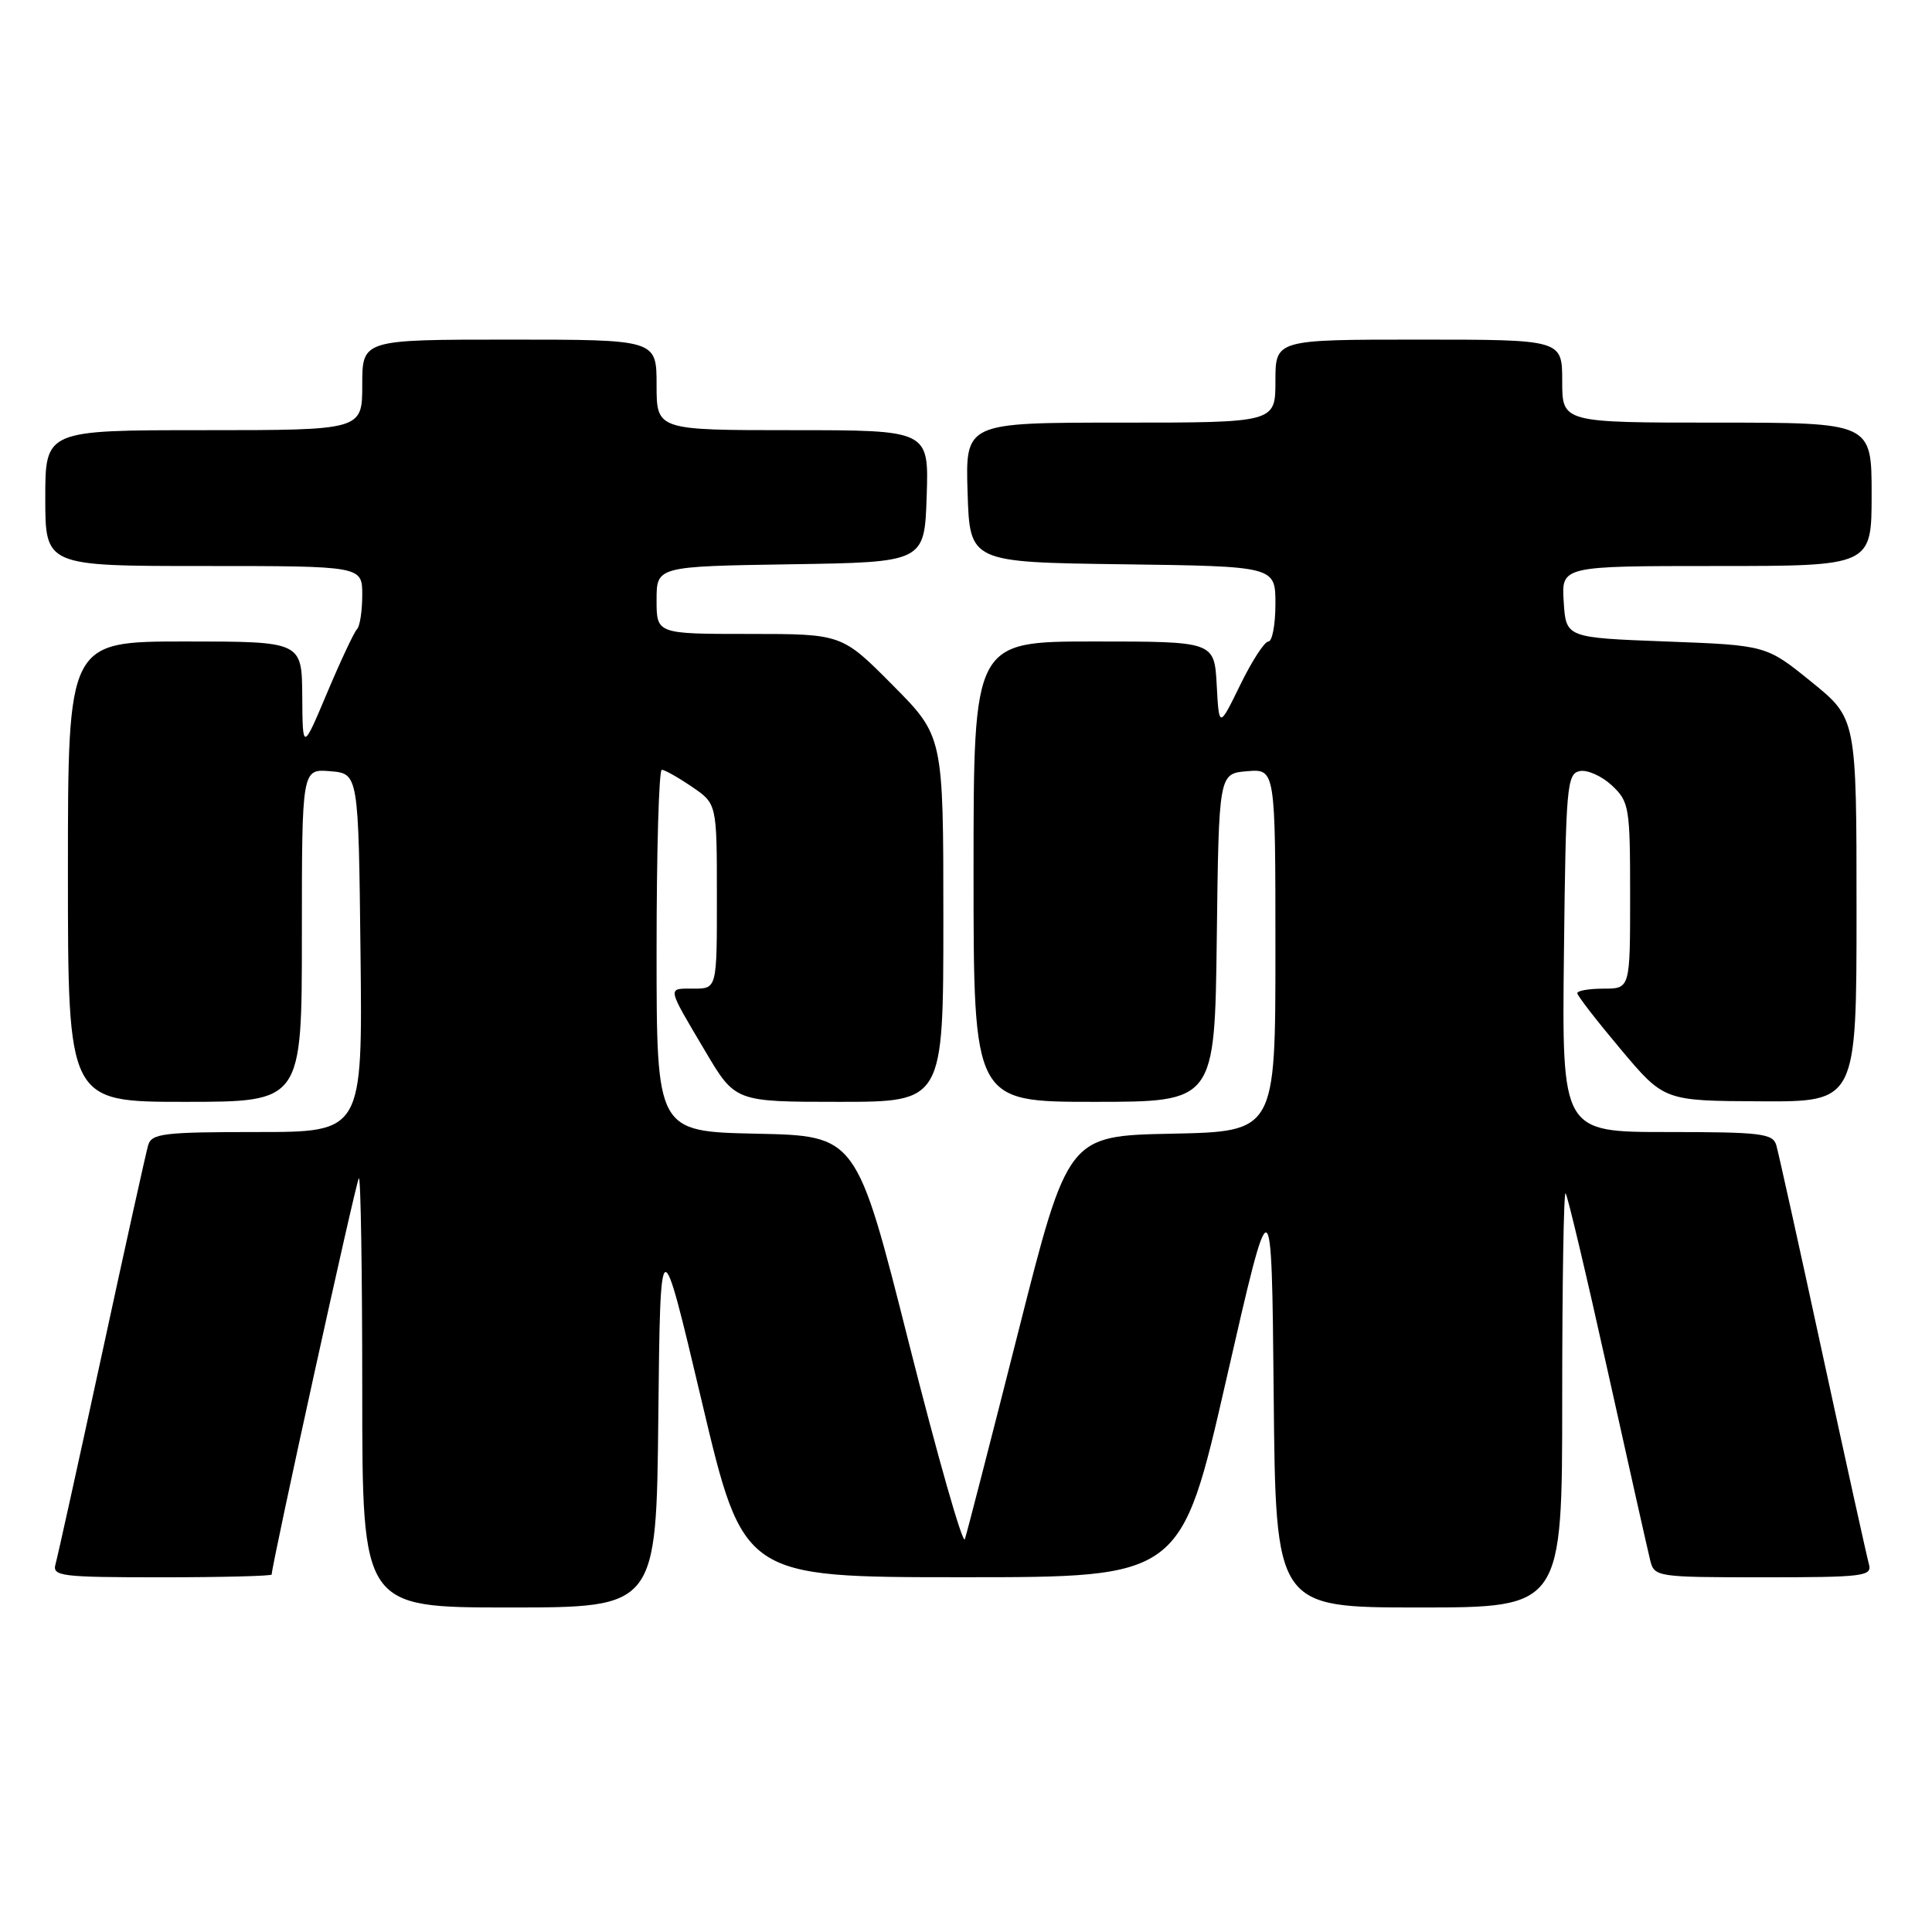<?xml version="1.0" encoding="UTF-8" standalone="no"?>
<!DOCTYPE svg PUBLIC "-//W3C//DTD SVG 1.1//EN" "http://www.w3.org/Graphics/SVG/1.1/DTD/svg11.dtd" >
<svg xmlns="http://www.w3.org/2000/svg" xmlns:xlink="http://www.w3.org/1999/xlink" version="1.1" viewBox="0 0 256 256">
 <g >
 <path fill="currentColor"
d=" M 87.23 187.75 C 87.50 162.50 87.50 162.50 93.00 185.74 C 98.50 208.99 98.50 208.99 127.50 208.99 C 156.50 209.00 156.50 209.00 162.50 182.75 C 168.50 156.50 168.50 156.50 168.77 184.75 C 169.03 213.00 169.03 213.00 188.02 213.00 C 207.00 213.00 207.00 213.00 207.00 185.33 C 207.00 170.12 207.20 157.87 207.45 158.12 C 207.70 158.37 210.20 168.90 213.00 181.53 C 215.81 194.17 218.35 205.51 218.66 206.75 C 219.21 208.95 219.51 209.00 233.68 209.00 C 246.97 209.00 248.09 208.86 247.64 207.25 C 247.37 206.29 244.61 193.80 241.51 179.50 C 238.42 165.20 235.65 152.71 235.37 151.75 C 234.92 150.19 233.34 150.00 220.91 150.00 C 206.96 150.00 206.96 150.00 207.23 126.26 C 207.48 104.13 207.62 102.50 209.34 102.17 C 210.35 101.98 212.26 102.84 213.59 104.08 C 215.88 106.24 216.00 106.94 216.00 118.67 C 216.00 131.00 216.00 131.00 212.50 131.00 C 210.57 131.00 209.00 131.27 209.00 131.60 C 209.00 131.93 211.59 135.27 214.75 139.03 C 220.50 145.87 220.50 145.87 233.25 145.93 C 246.00 146.00 246.00 146.00 246.00 120.60 C 246.00 95.19 246.00 95.19 240.02 90.35 C 234.04 85.50 234.04 85.50 220.77 85.00 C 207.50 84.50 207.50 84.50 207.20 79.75 C 206.89 75.00 206.89 75.00 227.45 75.00 C 248.00 75.00 248.00 75.00 248.00 65.50 C 248.00 56.00 248.00 56.00 227.50 56.00 C 207.00 56.00 207.00 56.00 207.00 50.50 C 207.00 45.00 207.00 45.00 188.00 45.00 C 169.00 45.00 169.00 45.00 169.00 50.50 C 169.00 56.00 169.00 56.00 148.46 56.00 C 127.92 56.00 127.92 56.00 128.21 65.25 C 128.50 74.50 128.50 74.50 148.75 74.77 C 169.00 75.04 169.00 75.04 169.00 80.02 C 169.00 82.76 168.58 85.00 168.07 85.00 C 167.56 85.00 165.88 87.59 164.34 90.75 C 161.53 96.50 161.53 96.50 161.22 90.75 C 160.90 85.00 160.90 85.00 144.95 85.00 C 129.00 85.00 129.00 85.00 129.00 115.50 C 129.00 146.00 129.00 146.00 144.98 146.00 C 160.96 146.00 160.96 146.00 161.23 124.25 C 161.50 102.50 161.50 102.50 165.25 102.19 C 169.00 101.88 169.00 101.88 169.00 125.91 C 169.00 149.94 169.00 149.94 155.25 150.22 C 141.50 150.50 141.50 150.50 134.92 176.50 C 131.30 190.80 128.12 203.15 127.85 203.95 C 127.58 204.75 124.25 193.05 120.43 177.95 C 113.50 150.50 113.50 150.50 100.25 150.22 C 87.00 149.94 87.00 149.94 87.00 125.97 C 87.00 112.79 87.31 102.00 87.69 102.00 C 88.07 102.00 89.86 103.01 91.68 104.25 C 94.99 106.50 94.99 106.50 94.99 118.75 C 95.00 131.00 95.00 131.00 91.92 131.00 C 88.37 131.00 88.29 130.57 93.46 139.31 C 97.42 146.00 97.42 146.00 111.21 146.00 C 125.00 146.00 125.00 146.00 125.00 121.78 C 125.00 97.55 125.00 97.55 118.28 90.78 C 111.55 84.00 111.55 84.00 99.28 84.00 C 87.00 84.00 87.00 84.00 87.00 79.52 C 87.00 75.05 87.00 75.05 104.75 74.77 C 122.50 74.50 122.50 74.50 122.79 65.75 C 123.08 57.00 123.08 57.00 105.04 57.00 C 87.00 57.00 87.00 57.00 87.00 51.00 C 87.00 45.00 87.00 45.00 67.50 45.00 C 48.00 45.00 48.00 45.00 48.00 51.00 C 48.00 57.00 48.00 57.00 27.00 57.00 C 6.00 57.00 6.00 57.00 6.00 66.00 C 6.00 75.00 6.00 75.00 27.00 75.00 C 48.00 75.00 48.00 75.00 48.00 78.83 C 48.00 80.94 47.69 82.98 47.31 83.36 C 46.93 83.74 45.15 87.52 43.36 91.77 C 40.10 99.50 40.10 99.50 40.05 92.25 C 40.00 85.00 40.00 85.00 24.50 85.00 C 9.00 85.00 9.00 85.00 9.00 115.50 C 9.00 146.00 9.00 146.00 24.50 146.00 C 40.00 146.00 40.00 146.00 40.00 123.94 C 40.00 101.88 40.00 101.88 43.75 102.19 C 47.50 102.50 47.50 102.50 47.77 126.25 C 48.04 150.00 48.04 150.00 34.09 150.00 C 21.66 150.00 20.08 150.19 19.63 151.75 C 19.35 152.71 16.58 165.20 13.49 179.50 C 10.39 193.80 7.63 206.29 7.36 207.25 C 6.90 208.86 8.04 209.00 21.43 209.00 C 29.44 209.00 36.00 208.83 36.00 208.63 C 36.00 207.33 47.18 156.48 47.55 156.12 C 47.80 155.87 48.00 168.57 48.00 184.33 C 48.00 213.00 48.00 213.00 67.48 213.00 C 86.97 213.00 86.97 213.00 87.23 187.75 Z "/>
</g>
</svg>
